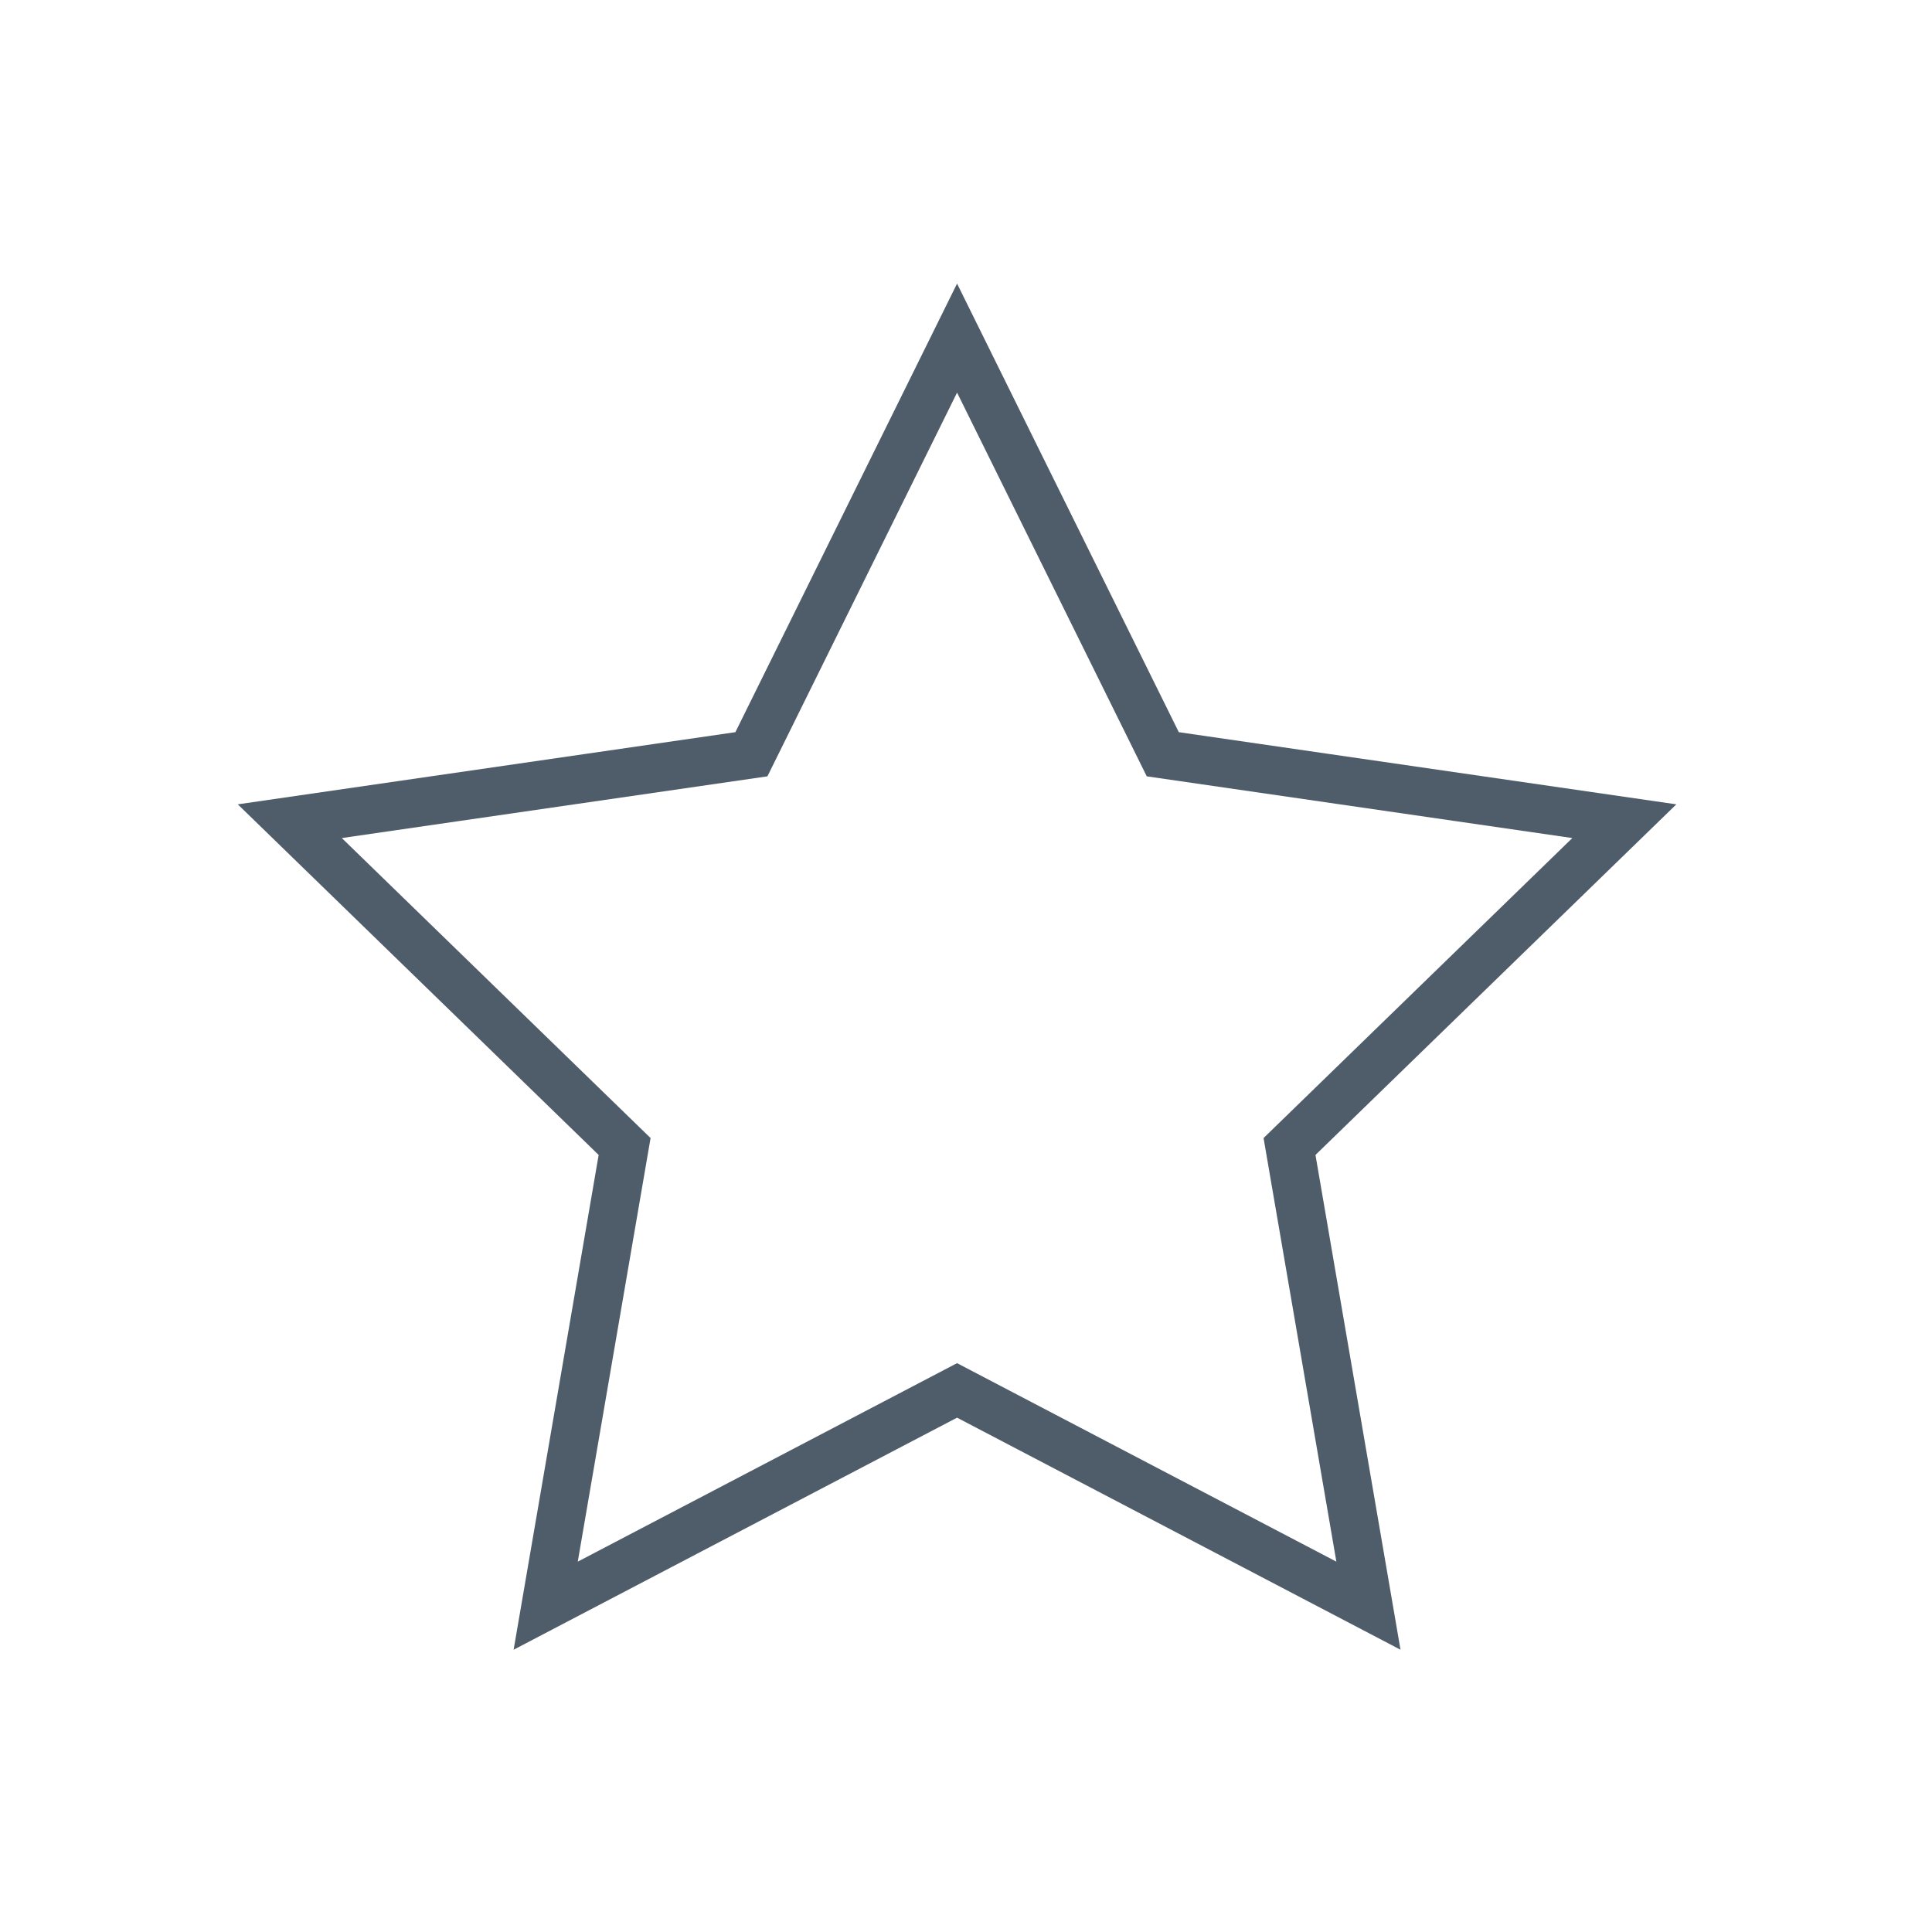 <?xml version="1.0" encoding="UTF-8"?>
<svg width="40px" height="40px" viewBox="0 0 40 40" version="1.1" xmlns="http://www.w3.org/2000/svg" xmlns:xlink="http://www.w3.org/1999/xlink">
    <!-- Generator: Sketch 43.1 (39012) - http://www.bohemiancoding.com/sketch -->
    <title>icon_asseeemt</title>
    <desc>Created with Sketch.</desc>
    <defs></defs>
    <g id="Symbols" stroke="none" stroke-width="1" fill="none" fill-rule="evenodd">
        <g id="icon_asseeemt" stroke="#4F5C69">
            <polygon id="Shape" points="19.815 7 24.074 15.616 33.63 17.002 26.698 23.737 28.332 33.244 19.815 28.787 11.298 33.244 12.932 23.737 6 17.002 15.557 15.616"></polygon>
        </g>
    </g>
</svg>